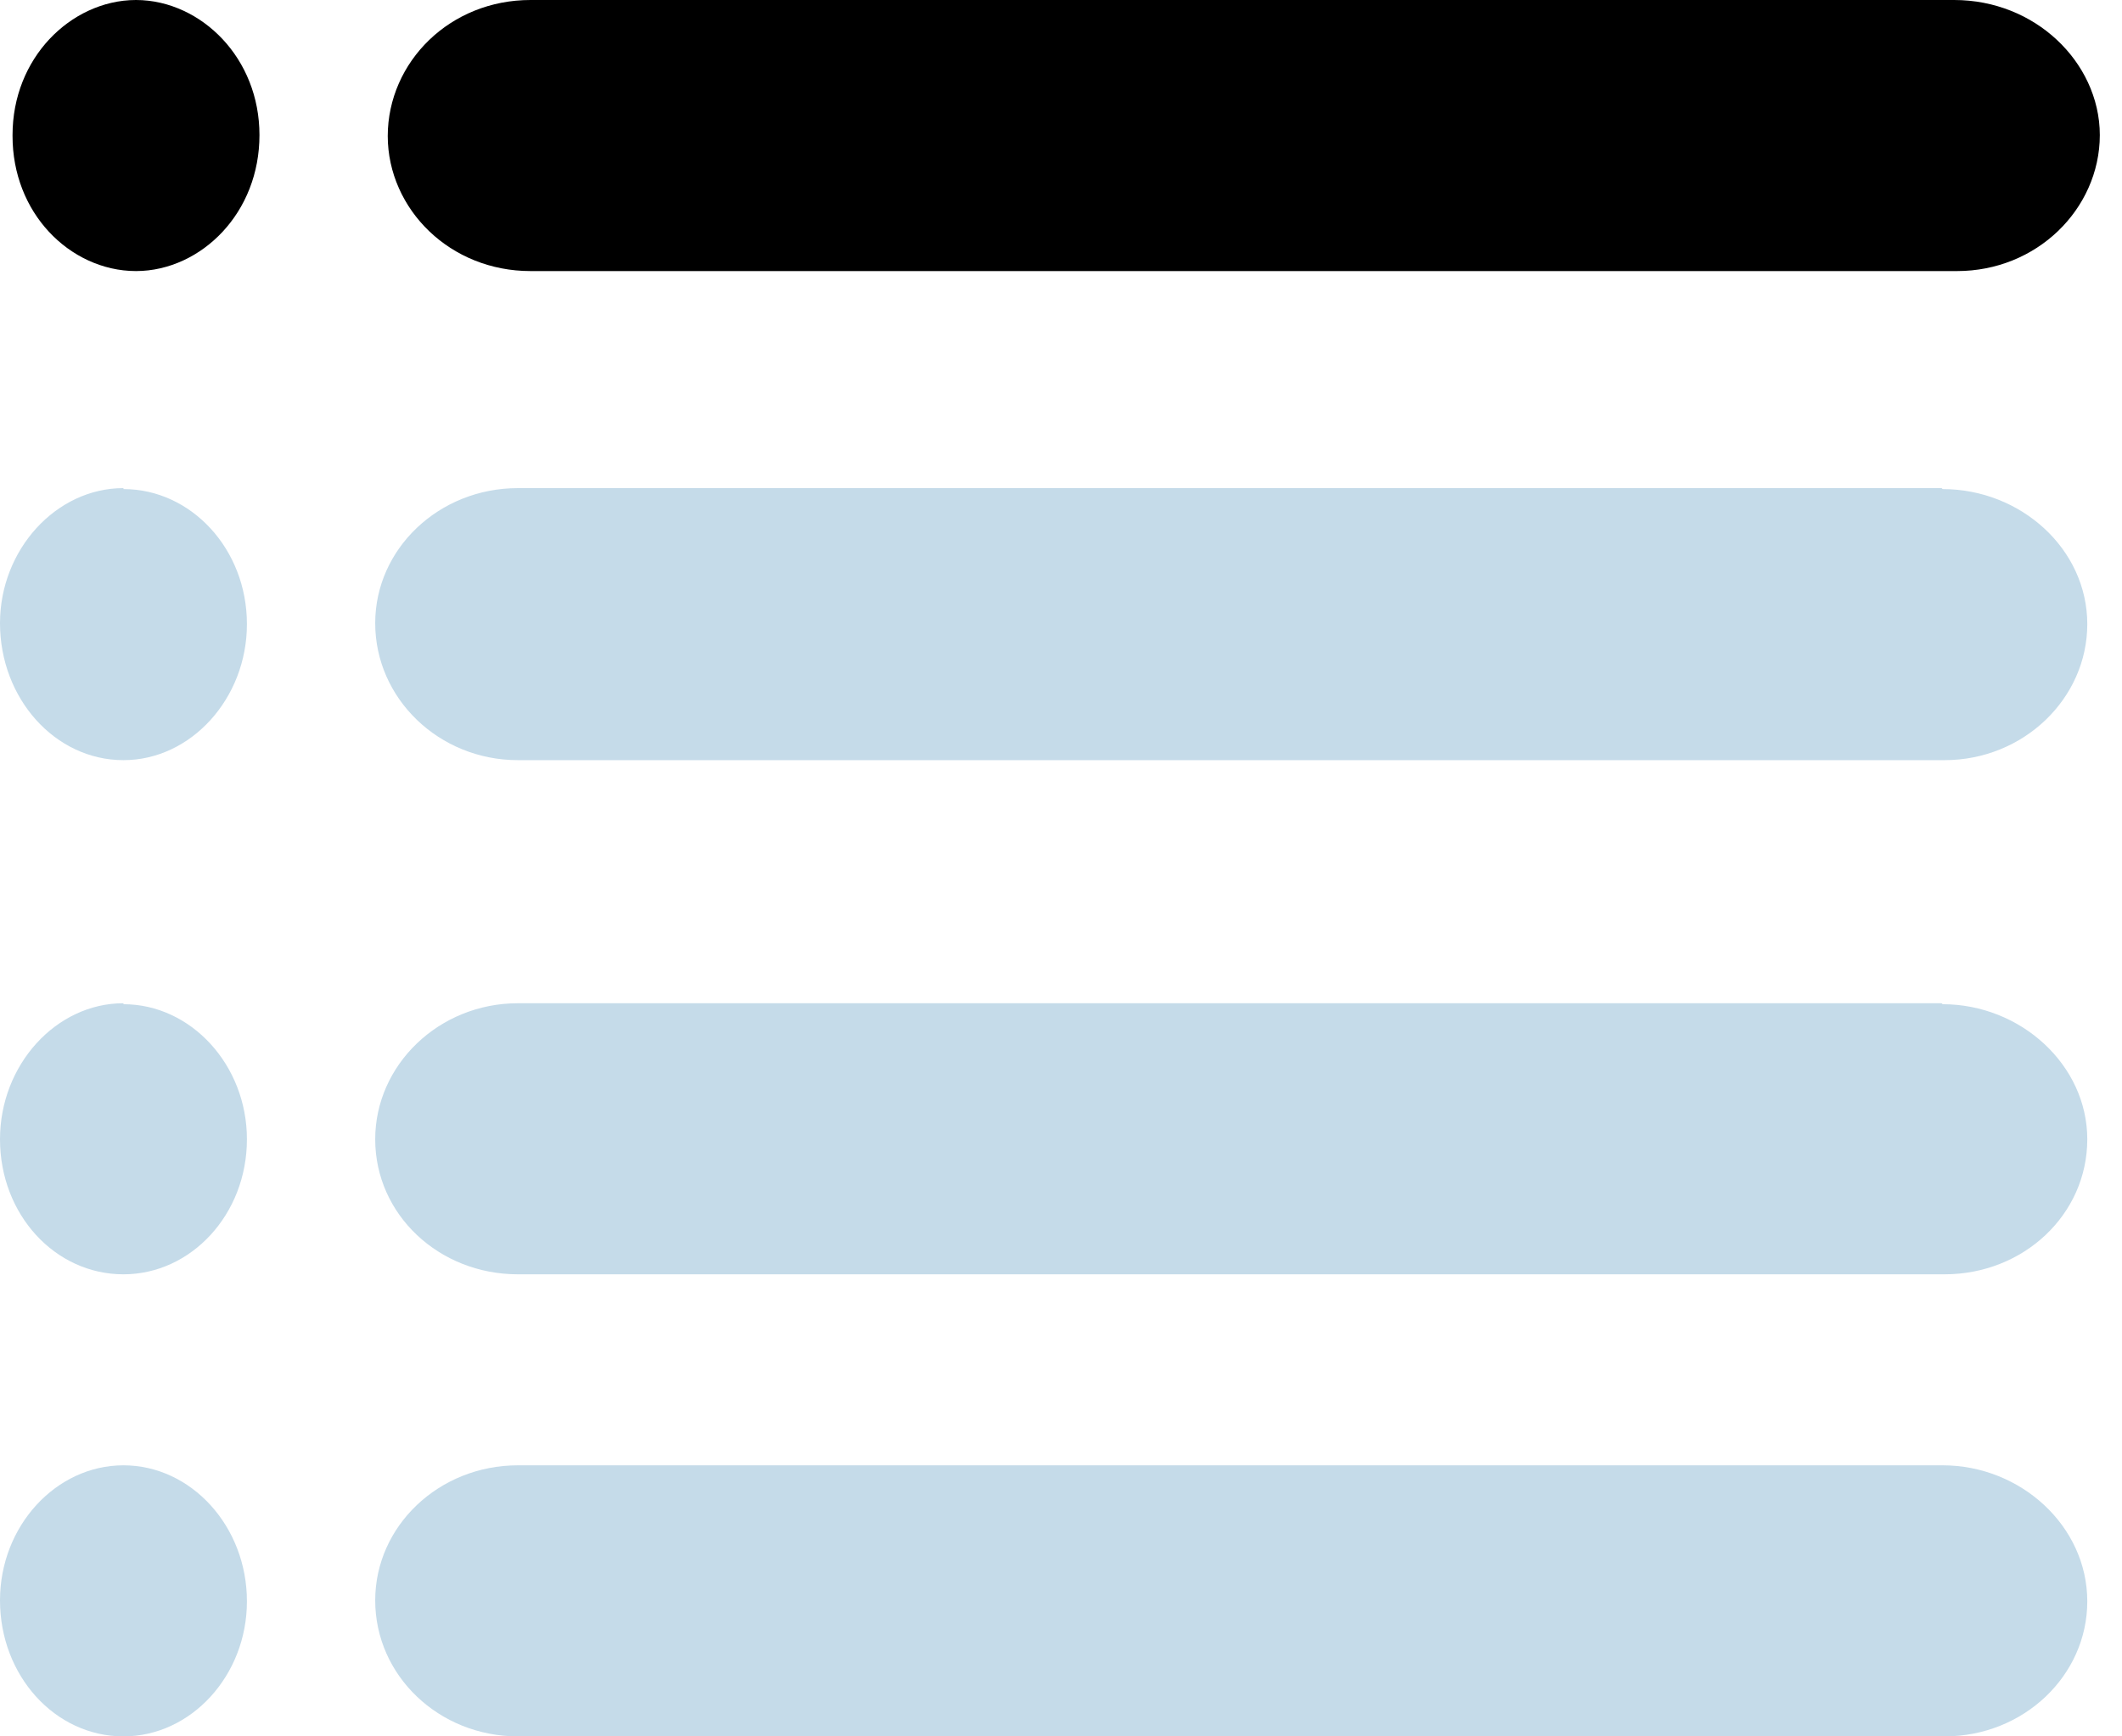 <svg fill="none" xmlns="http://www.w3.org/2000/svg" viewBox="0 0 22 18"><g clip-path="url(#a)"><path d="M5.5.5h14.76c.58 0 1.01.44 1.01.9 0 .48-.42.91-.98.91H5.5c-.57 0-.98-.43-.98-.9 0-.48.41-.91.98-.91ZM.63 1.4c0-.54.4-.9.78-.9s.78.36.78.9c0 .55-.4.91-.78.91-.39 0-.78-.36-.78-.9Z" fill="currentColor" stroke="currentColor"/><path d="M20.13 5.06H5.37c-.82 0-1.48.63-1.48 1.4 0 .78.66 1.42 1.48 1.42h14.79c.82 0 1.48-.64 1.48-1.41 0-.78-.69-1.4-1.5-1.4ZM1.28 5.06C.58 5.06 0 5.7 0 6.46c0 .78.57 1.42 1.28 1.42.7 0 1.28-.64 1.28-1.41 0-.78-.58-1.4-1.28-1.4ZM20.13 10.4H5.37c-.82 0-1.48.64-1.48 1.41 0 .78.66 1.4 1.48 1.4h14.79c.82 0 1.48-.62 1.48-1.4 0-.77-.69-1.4-1.5-1.4ZM1.28 10.4c-.7 0-1.28.64-1.28 1.41 0 .78.57 1.4 1.28 1.4.7 0 1.28-.62 1.28-1.4 0-.77-.58-1.4-1.28-1.4ZM20.13 15.19H5.37c-.82 0-1.48.63-1.48 1.4 0 .78.66 1.41 1.48 1.41h14.79c.82 0 1.48-.63 1.48-1.4 0-.78-.69-1.41-1.5-1.41ZM1.28 15.19c-.7 0-1.28.63-1.28 1.4C0 17.37.57 18 1.28 18c.7 0 1.28-.63 1.28-1.4 0-.78-.58-1.41-1.28-1.41Z" fill="#C5DBE9"/></g><defs><clipPath id="a"><path fill="#fff" d="M0 0h22v18H0z"/></clipPath></defs></svg>